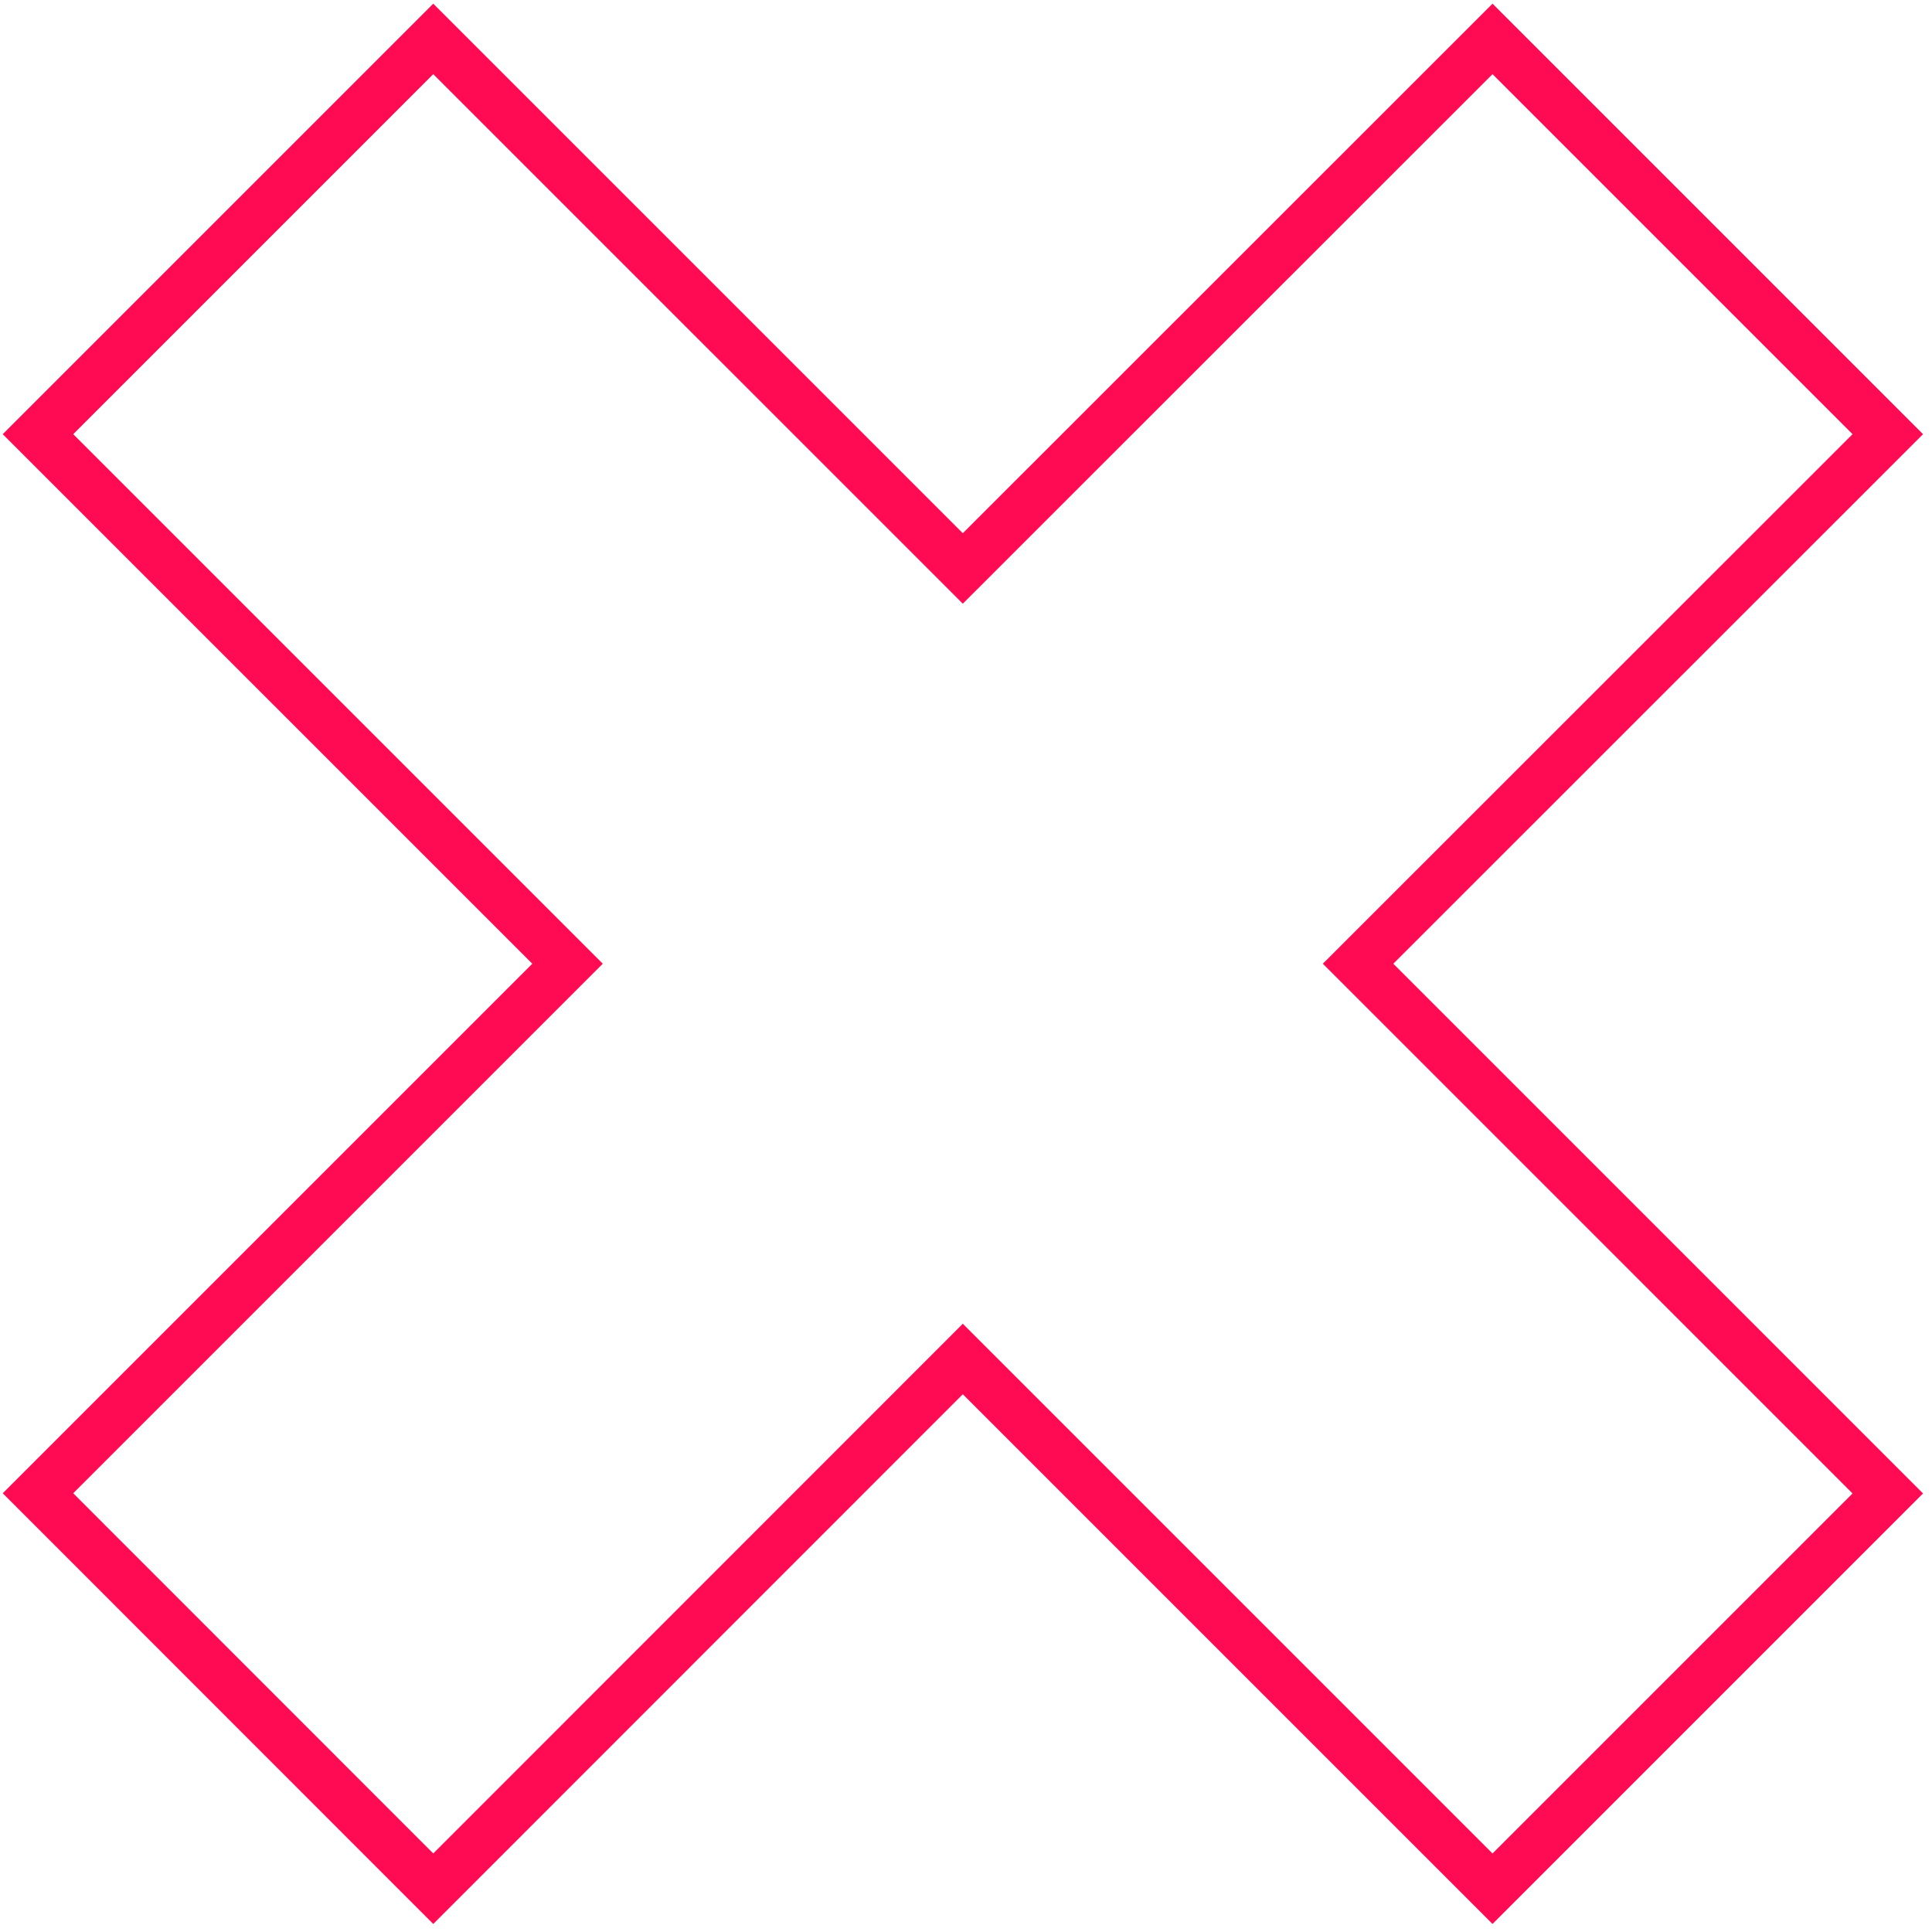 <svg width="155" height="155" viewBox="0 0 155 155" fill="none" xmlns="http://www.w3.org/2000/svg">
<path d="M119.742 3.122L77.244 45.606L34.759 3.122L3.048 34.833L45.532 77.317L3.048 119.802L34.759 151.527L77.244 109.029L119.742 151.527L151.453 119.816L108.955 77.317L151.453 34.833L119.742 3.122Z" stroke="#FF0B53" stroke-width="4" stroke-miterlimit="10"/>
</svg>
